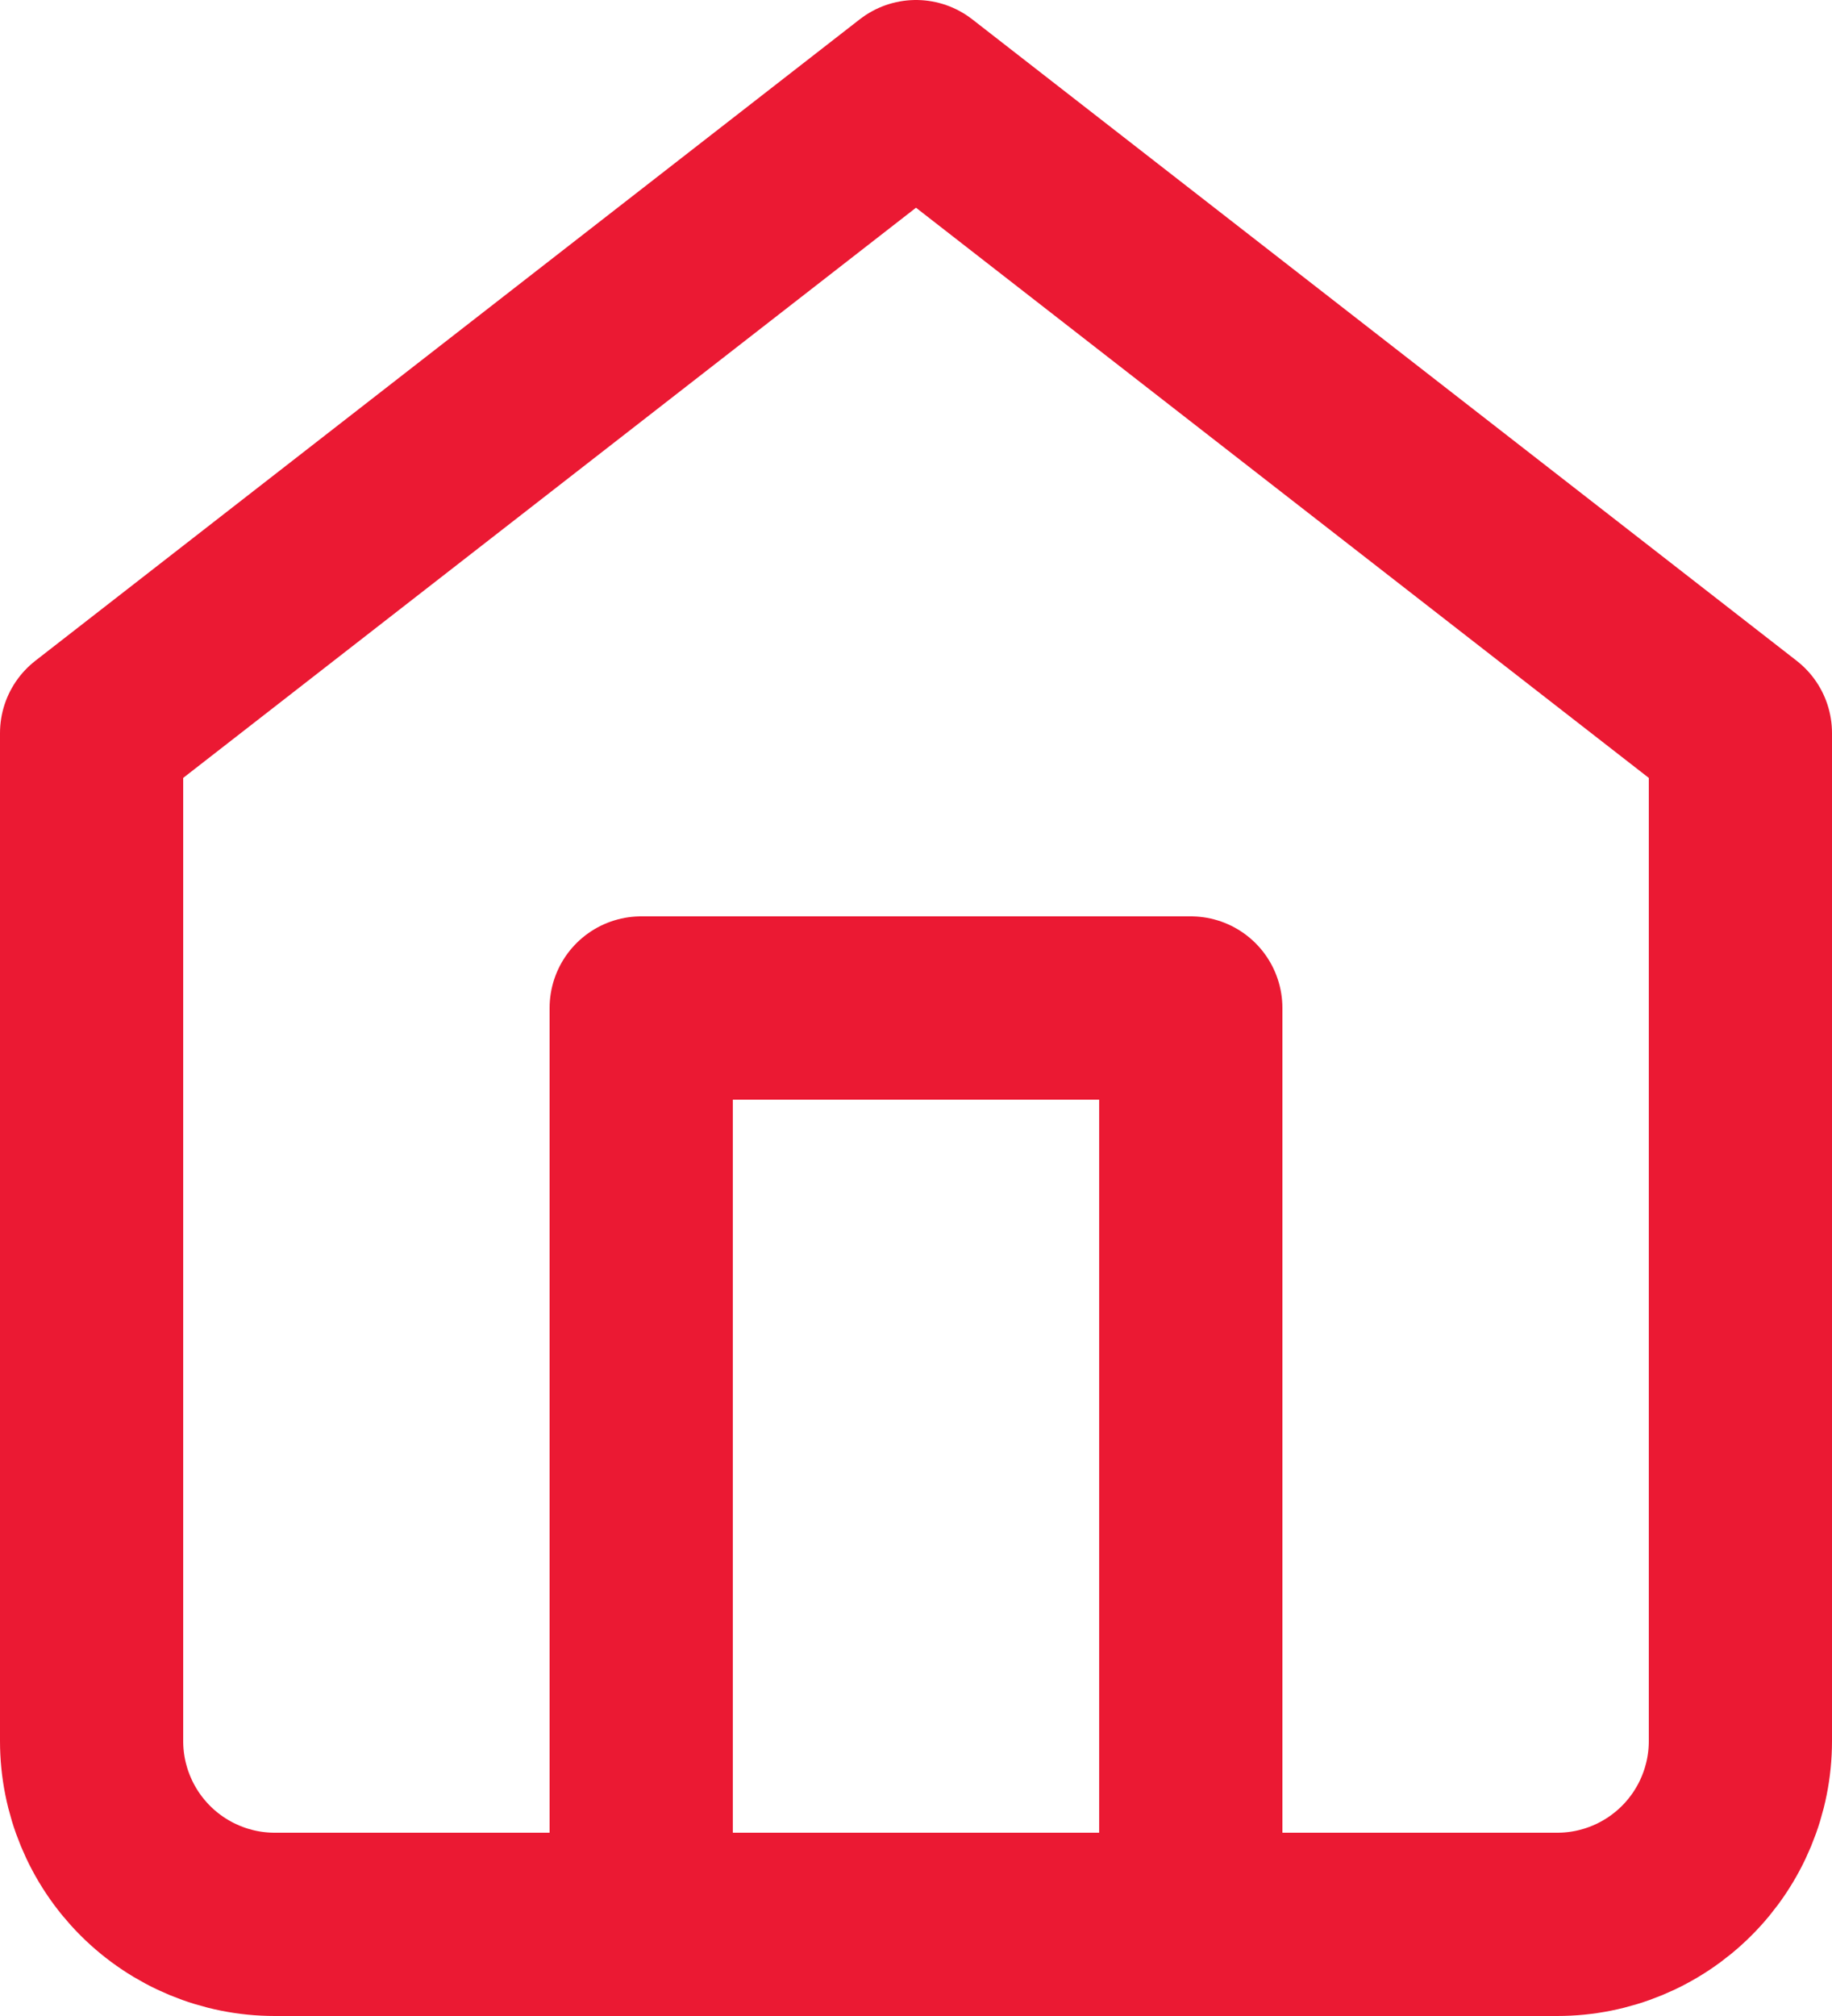 <svg width="20" height="22" viewBox="0 0 20 22" fill="none" xmlns="http://www.w3.org/2000/svg">
<path d="M1 8L10 1L19 8V19C19 19.53 18.789 20.039 18.414 20.414C18.039 20.789 17.53 21 17 21H3C2.47 21 1.961 20.789 1.586 20.414C1.211 20.039 1 19.53 1 19V8Z" stroke="#EB1933" stroke-width="2" stroke-linecap="round" stroke-linejoin="round"/>
<path d="M7 21V11H13V21" stroke="#EB1933" stroke-width="2" stroke-linecap="round" stroke-linejoin="round"/>
</svg>
